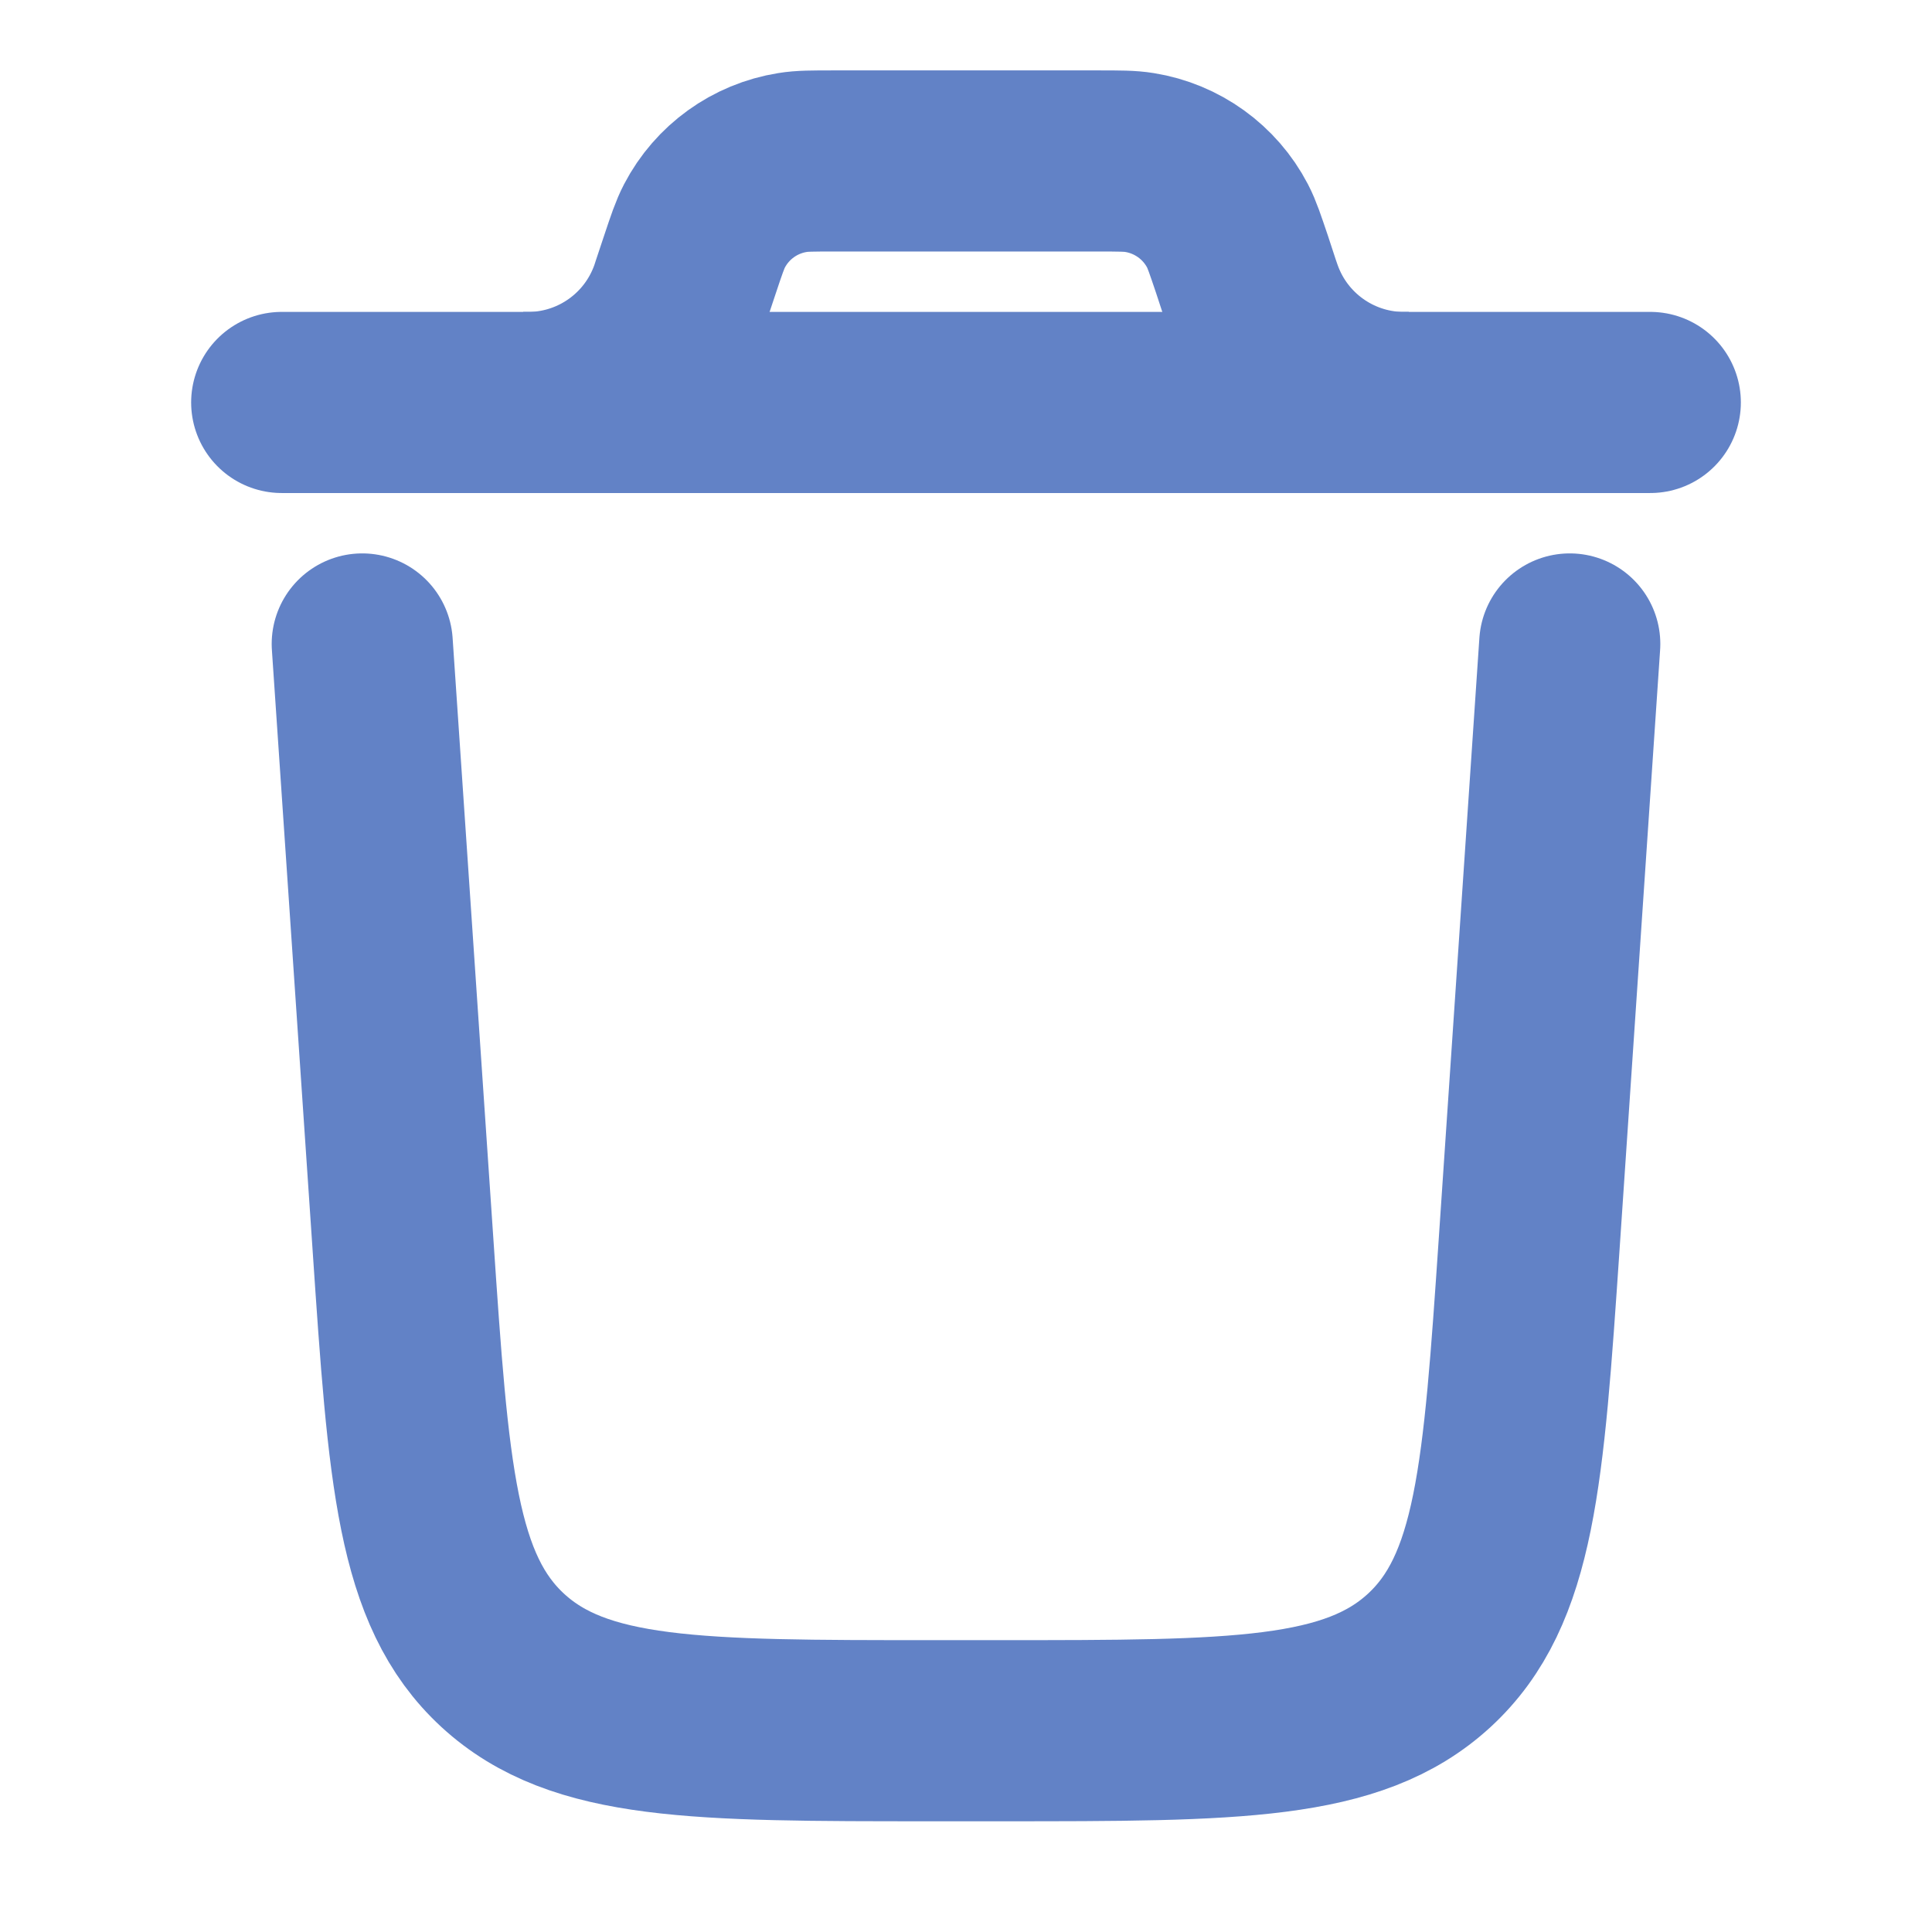 <svg width="16" height="16" viewBox="0 0 16 16" fill="none" xmlns="http://www.w3.org/2000/svg">
<g opacity="0.8">
<path d="M13.667 3.333H2.333" stroke="#3B63B8" stroke-width="1.5" stroke-linecap="round"/>
<path d="M13 5.333L12.664 10.301C12.534 12.212 12.469 13.168 11.836 13.751C11.203 14.333 10.23 14.333 8.283 14.333H7.717C5.77 14.333 4.797 14.333 4.164 13.751C3.531 13.168 3.466 12.212 3.337 10.301L3 5.333" stroke="#3B63B8" stroke-width="1.5" stroke-linecap="round"/>
<path d="M4.333 3.333C4.371 3.333 4.389 3.333 4.406 3.333C4.955 3.319 5.439 2.97 5.626 2.454C5.632 2.438 5.638 2.42 5.649 2.385L5.714 2.19C5.769 2.025 5.797 1.942 5.834 1.871C5.98 1.591 6.25 1.396 6.563 1.346C6.641 1.333 6.729 1.333 6.903 1.333H9.096C9.271 1.333 9.358 1.333 9.437 1.346C9.749 1.396 10.02 1.591 10.166 1.871C10.203 1.942 10.23 2.025 10.286 2.19L10.35 2.385C10.362 2.42 10.368 2.438 10.374 2.454C10.561 2.97 11.045 3.319 11.594 3.333C11.611 3.333 11.629 3.333 11.667 3.333" stroke="#3B63B8" stroke-width="1.5"/>
</g>
</svg>
